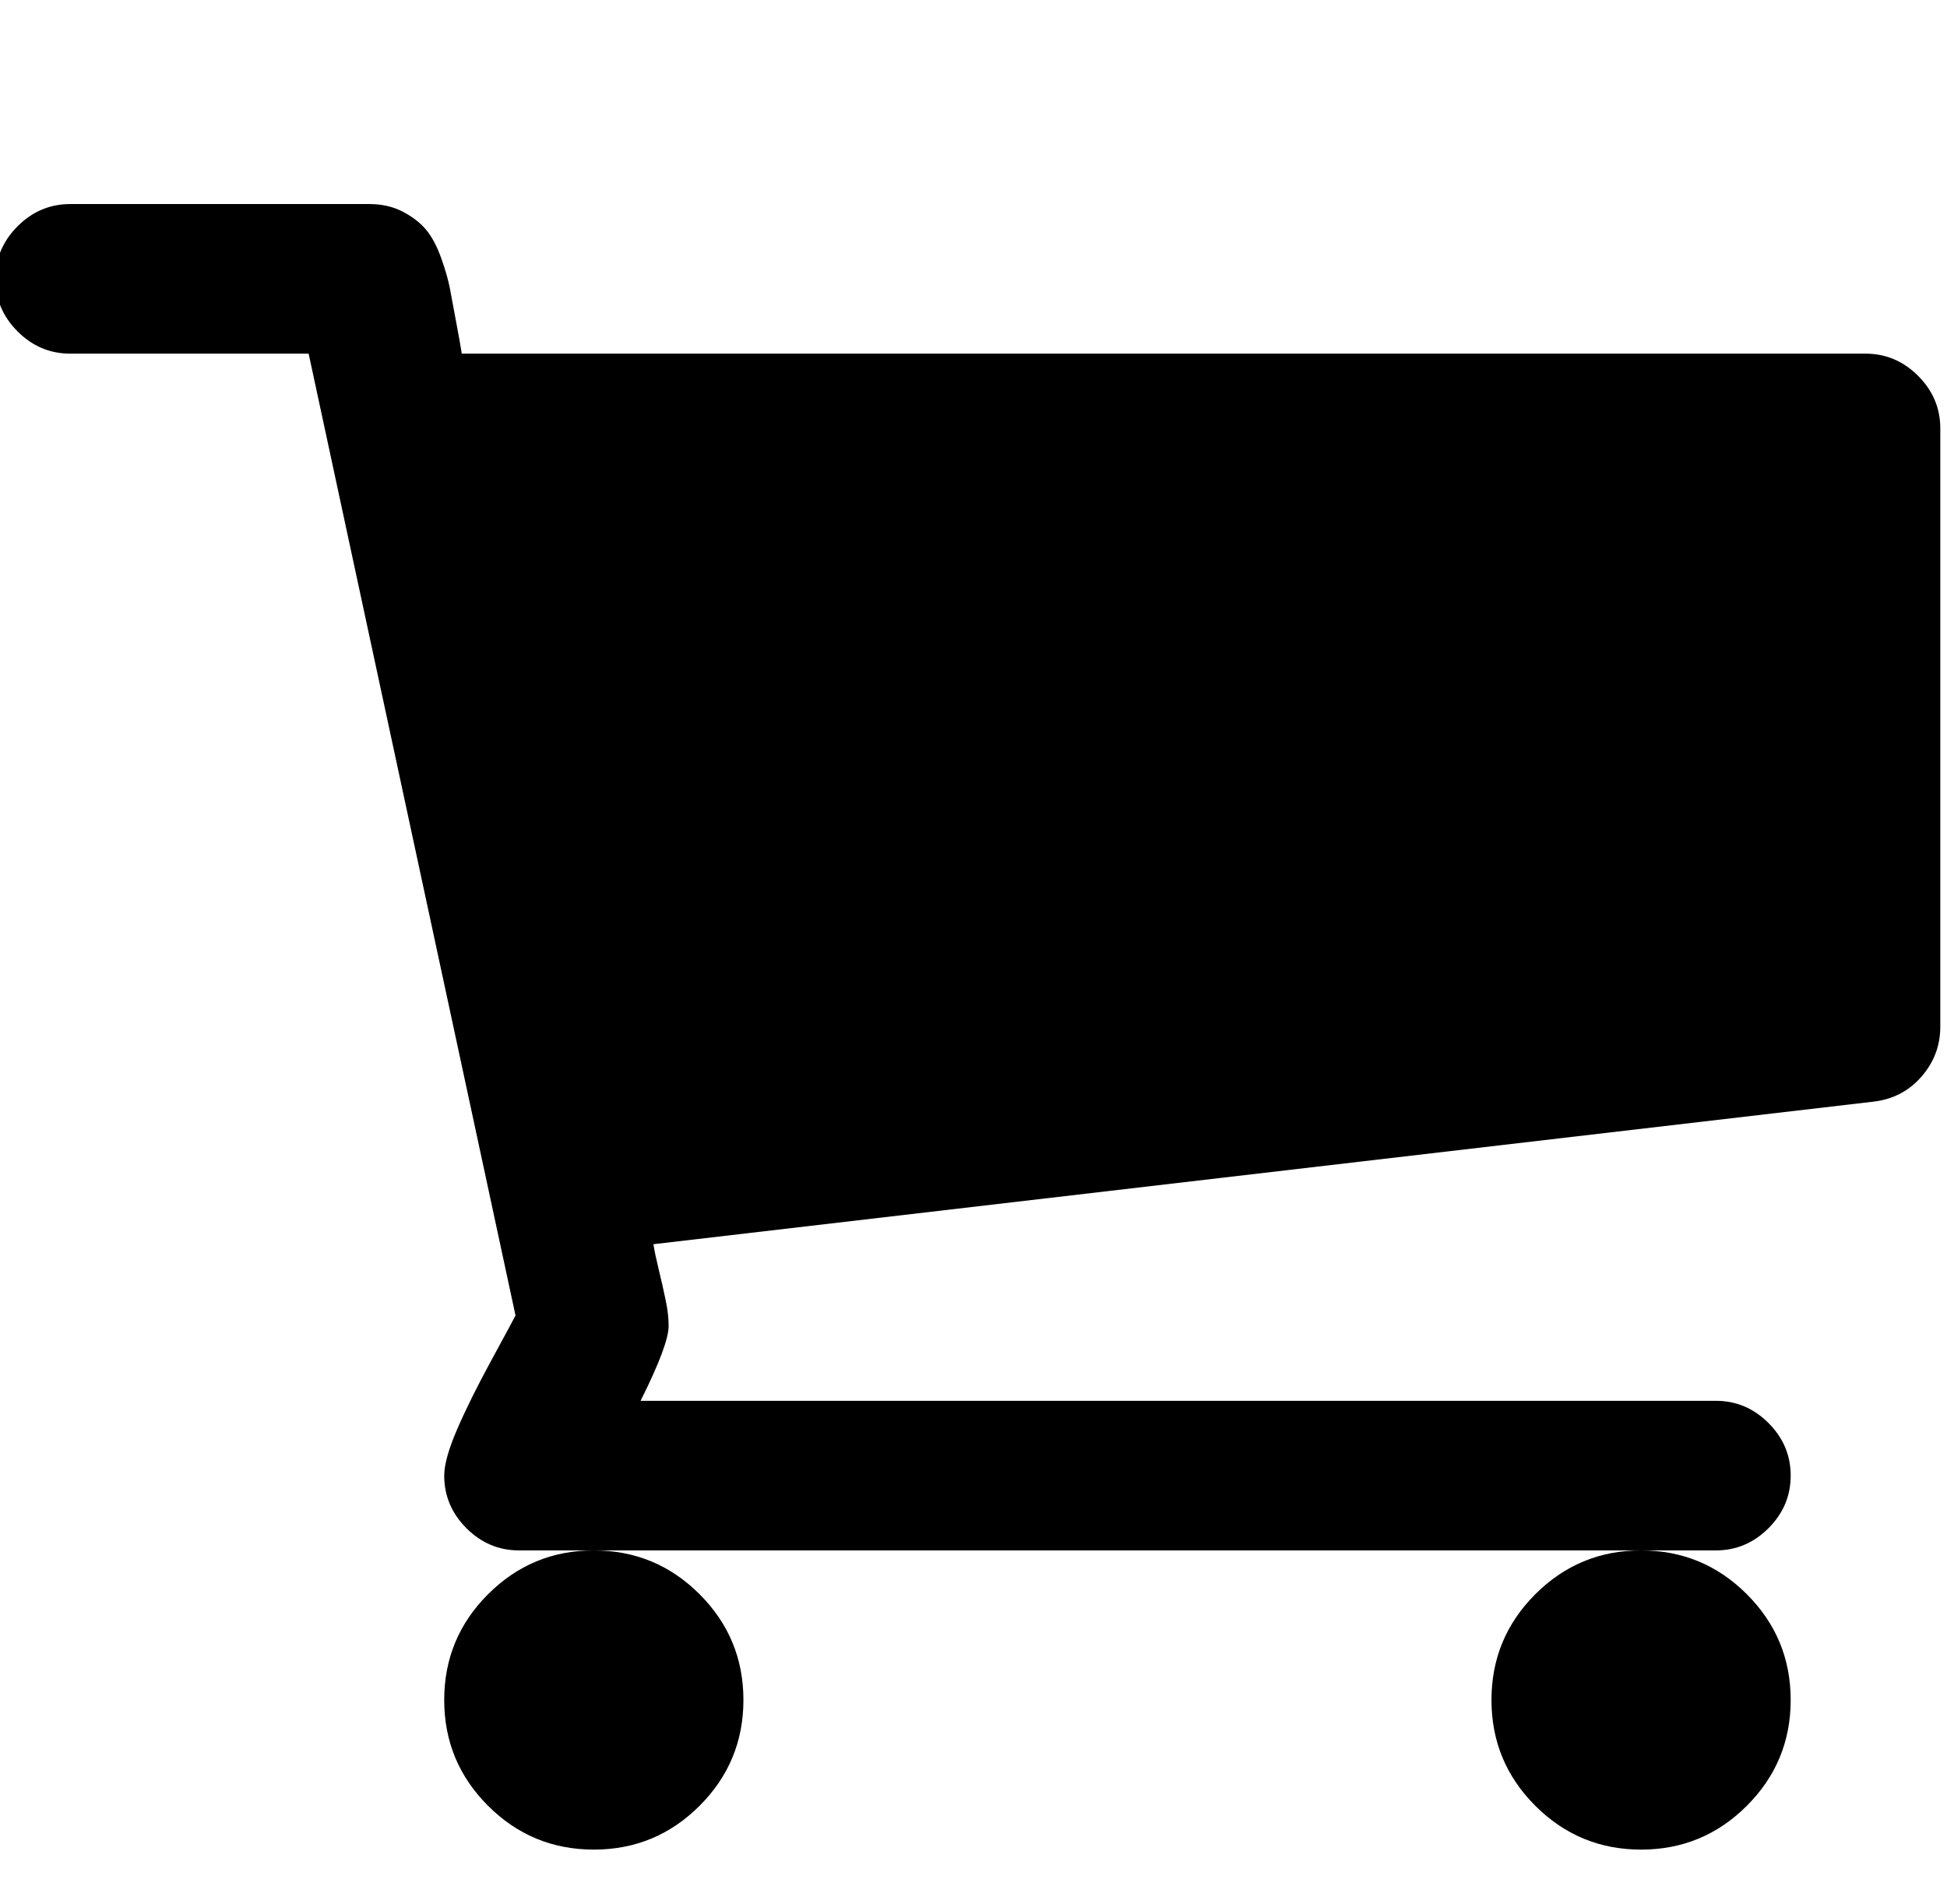 <?xml version="1.0" encoding="utf-8"?>
<!-- Generated by IcoMoon.io -->
<!DOCTYPE svg PUBLIC "-//W3C//DTD SVG 1.1//EN" "http://www.w3.org/Graphics/SVG/1.1/DTD/svg11.dtd">
<svg version="1.1" xmlns="http://www.w3.org/2000/svg" xmlns:xlink="http://www.w3.org/1999/xlink" width="1047" height="1024" viewBox="0 0 1047 1024">
<g id="icomoon-ignore">
</g>
<path d="M399.778 914.26q0 33.312-23.571 56.882t-56.882 23.571-56.882-23.571-23.571-56.882 23.571-56.882 56.882-23.571 56.882 23.571 23.571 56.882zM962.942 914.26q0 33.312-23.571 56.882t-56.882 23.571-56.882-23.571-23.571-56.882 23.571-56.882 56.882-23.571 56.882 23.571 23.571 56.882zM1043.395 230.419v321.807q0 15.084-10.056 26.713t-25.77 13.513l-656.186 76.68q0.628 4.399 2.828 13.513t3.772 16.655 1.572 13.828q0 10.056-15.084 40.226h578.249q16.342 0 28.283 11.942t11.942 28.283-11.942 28.283-28.283 11.942h-643.616q-16.342 0-28.283-11.942t-11.942-28.283q0-8.799 6.914-24.827t18.541-37.398 12.885-23.883l-111.251-517.282h-128.22q-16.342 0-28.283-11.942t-11.942-28.283 11.942-28.283 28.283-11.942h160.904q10.056 0 17.913 4.086t12.572 9.742 8.171 15.399 4.714 16.655 3.457 18.541 2.828 16.027h754.866q16.342 0 28.283 11.942t11.942 28.283z"></path>
</svg>

